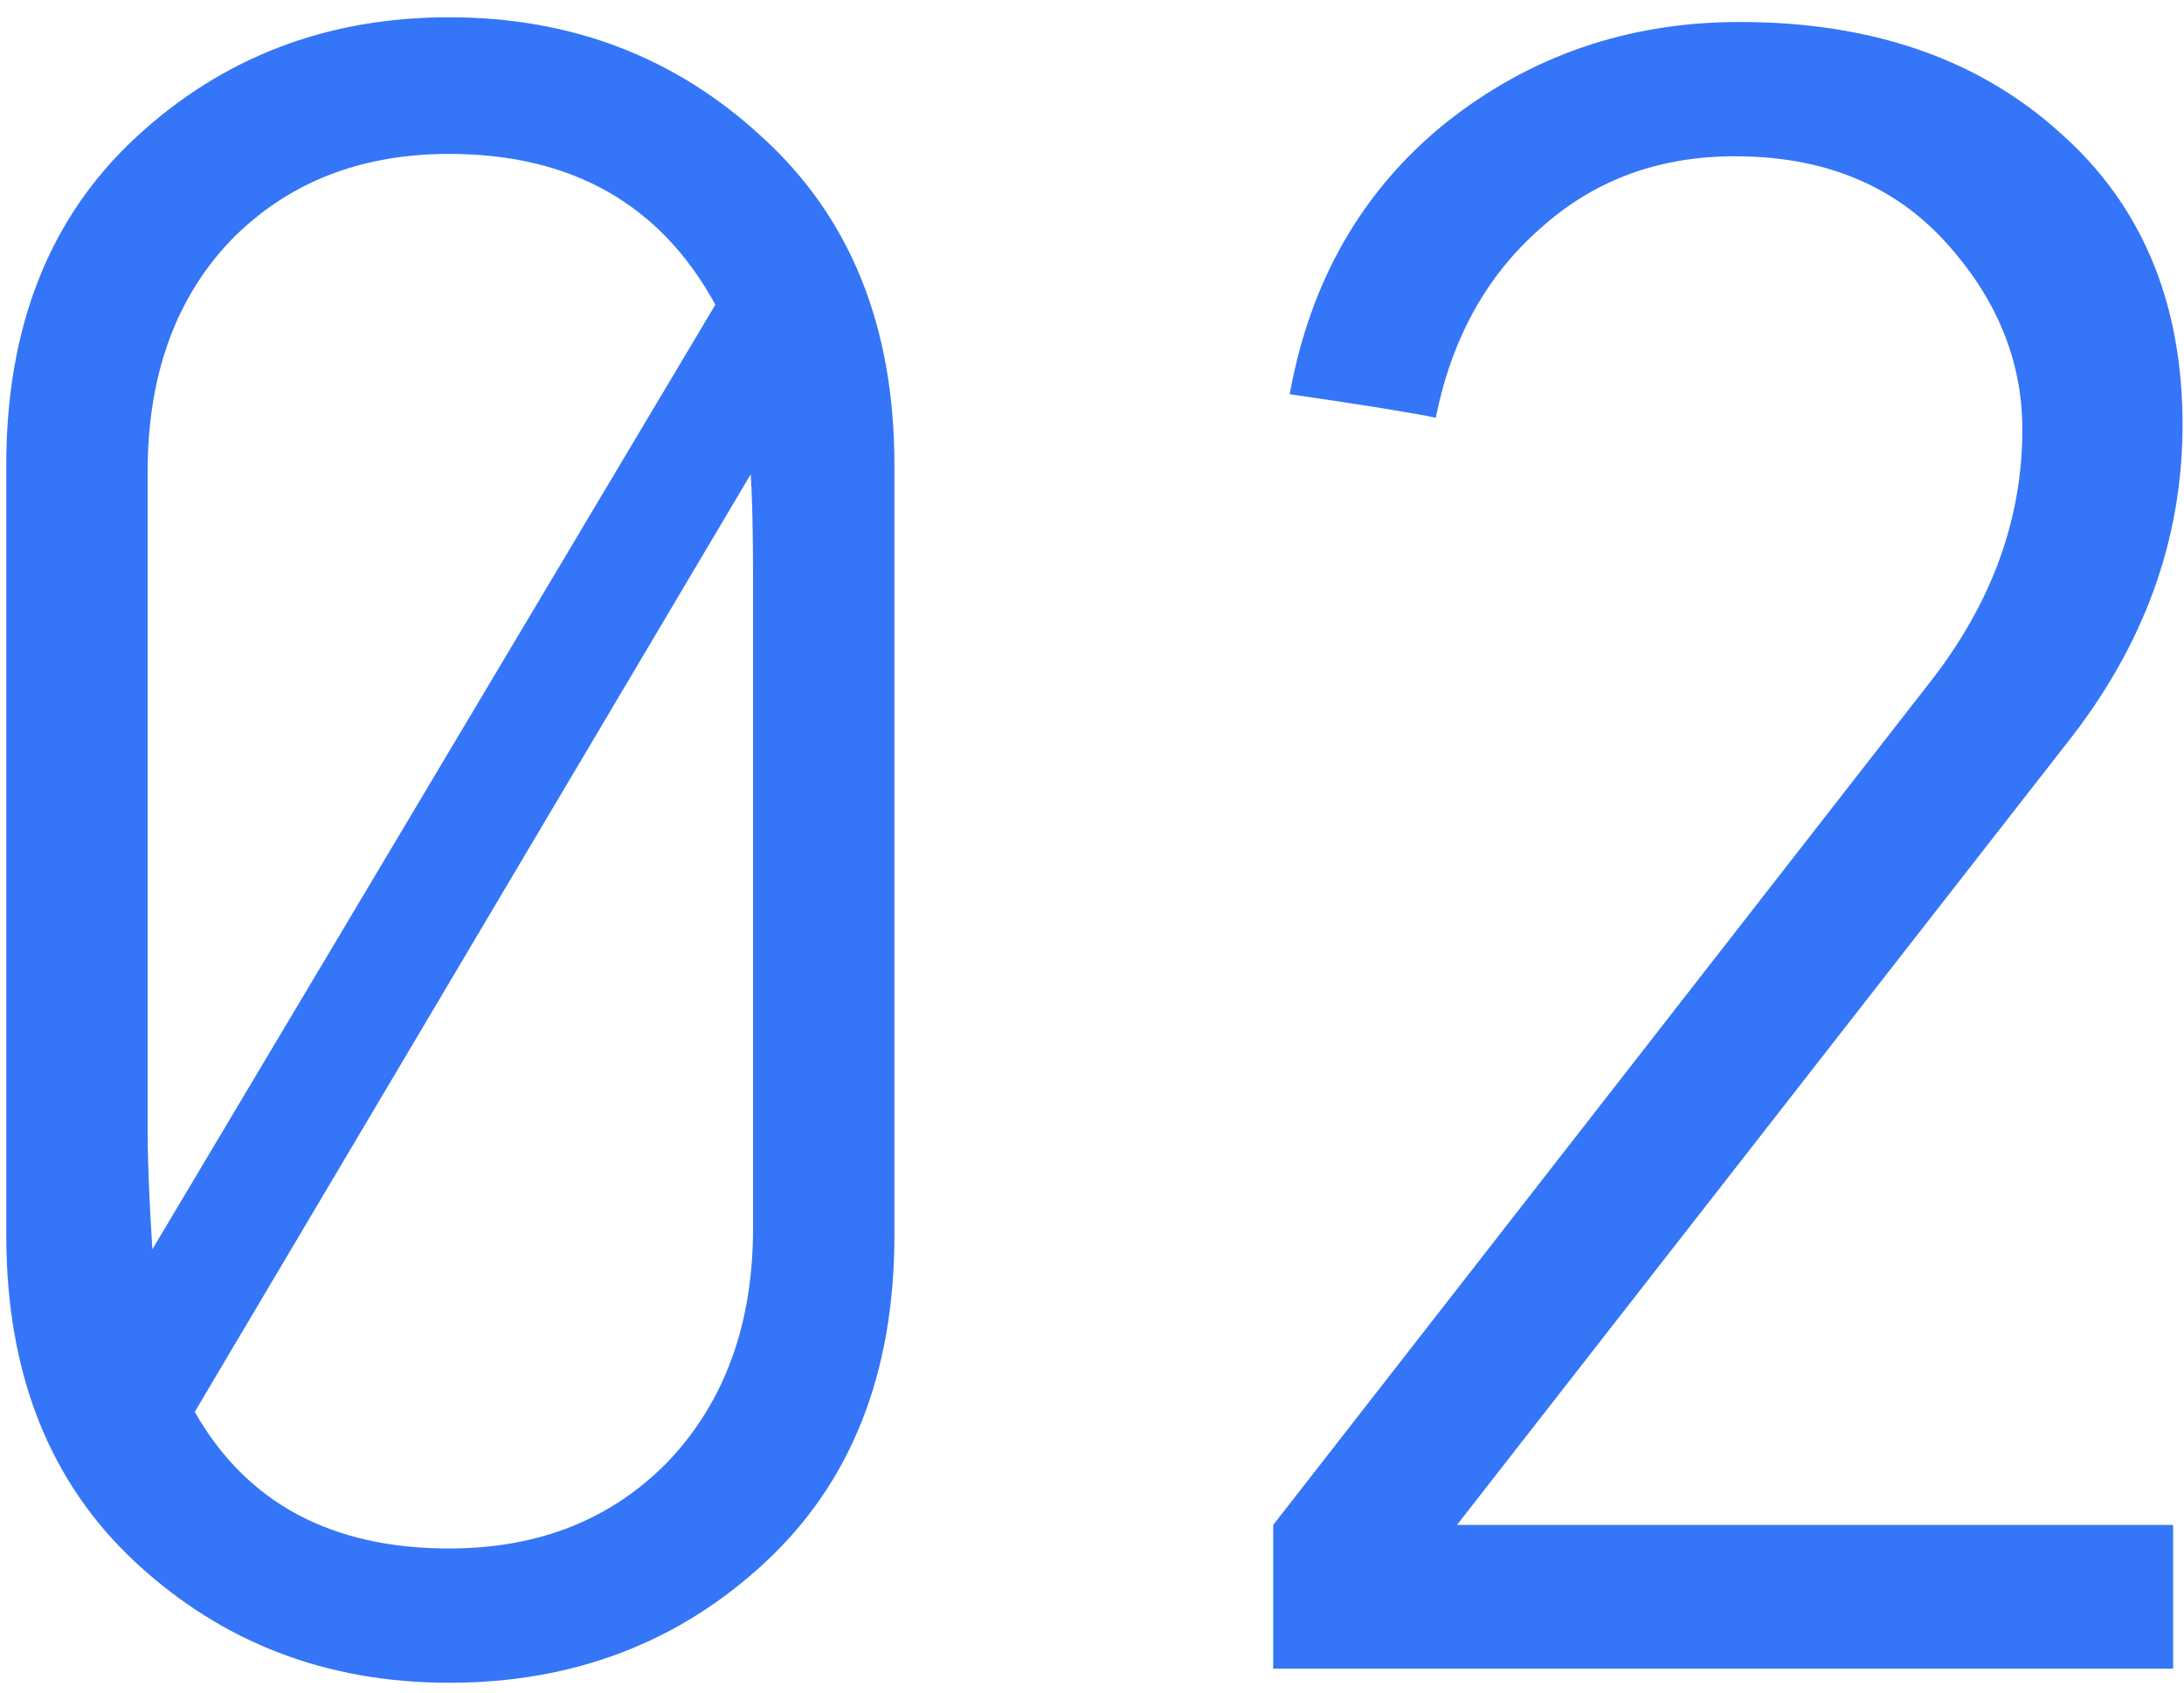 <svg width="89" height="69" viewBox="0 0 89 69" fill="none" xmlns="http://www.w3.org/2000/svg">
<path d="M36.448 18.944V50.336C36.448 55.968 34.688 60.416 31.168 63.68C27.648 66.944 23.36 68.576 18.304 68.576C13.312 68.576 9.056 66.944 5.536 63.68C2.016 60.416 0.256 55.968 0.256 50.336V18.944C0.256 13.312 2.016 8.864 5.536 5.6C9.056 2.336 13.312 0.704 18.304 0.704C23.296 0.704 27.552 2.336 31.072 5.6C34.656 8.864 36.448 13.312 36.448 18.944ZM6.016 19.232V46.112C6.016 47.264 6.08 48.864 6.208 50.912L29.152 12.416C26.912 8.32 23.296 6.272 18.304 6.272C14.656 6.272 11.68 7.456 9.376 9.824C7.136 12.192 6.016 15.328 6.016 19.232ZM30.688 50.048V23.648C30.688 21.728 30.656 20.288 30.592 19.328L7.936 57.536C10.048 61.248 13.504 63.104 18.304 63.104C21.952 63.104 24.928 61.92 27.232 59.552C29.536 57.12 30.688 53.952 30.688 50.048ZM58.509 17.024C57.613 16.832 55.629 16.512 52.557 16.064C53.389 11.456 55.501 7.776 58.893 5.024C62.349 2.272 66.349 0.896 70.893 0.896C76.269 0.896 80.621 2.4 83.949 5.408C87.277 8.352 88.941 12.32 88.941 17.312C88.941 21.984 87.373 26.304 84.237 30.272L59.373 62.144H88.557V68H51.885V62.144L78.669 27.776C81.165 24.576 82.413 21.152 82.413 17.504C82.413 14.688 81.357 12.128 79.245 9.824C77.133 7.52 74.285 6.368 70.701 6.368C67.565 6.368 64.909 7.36 62.733 9.344C60.557 11.264 59.149 13.824 58.509 17.024Z" fill="#3575F7"/>
</svg>
